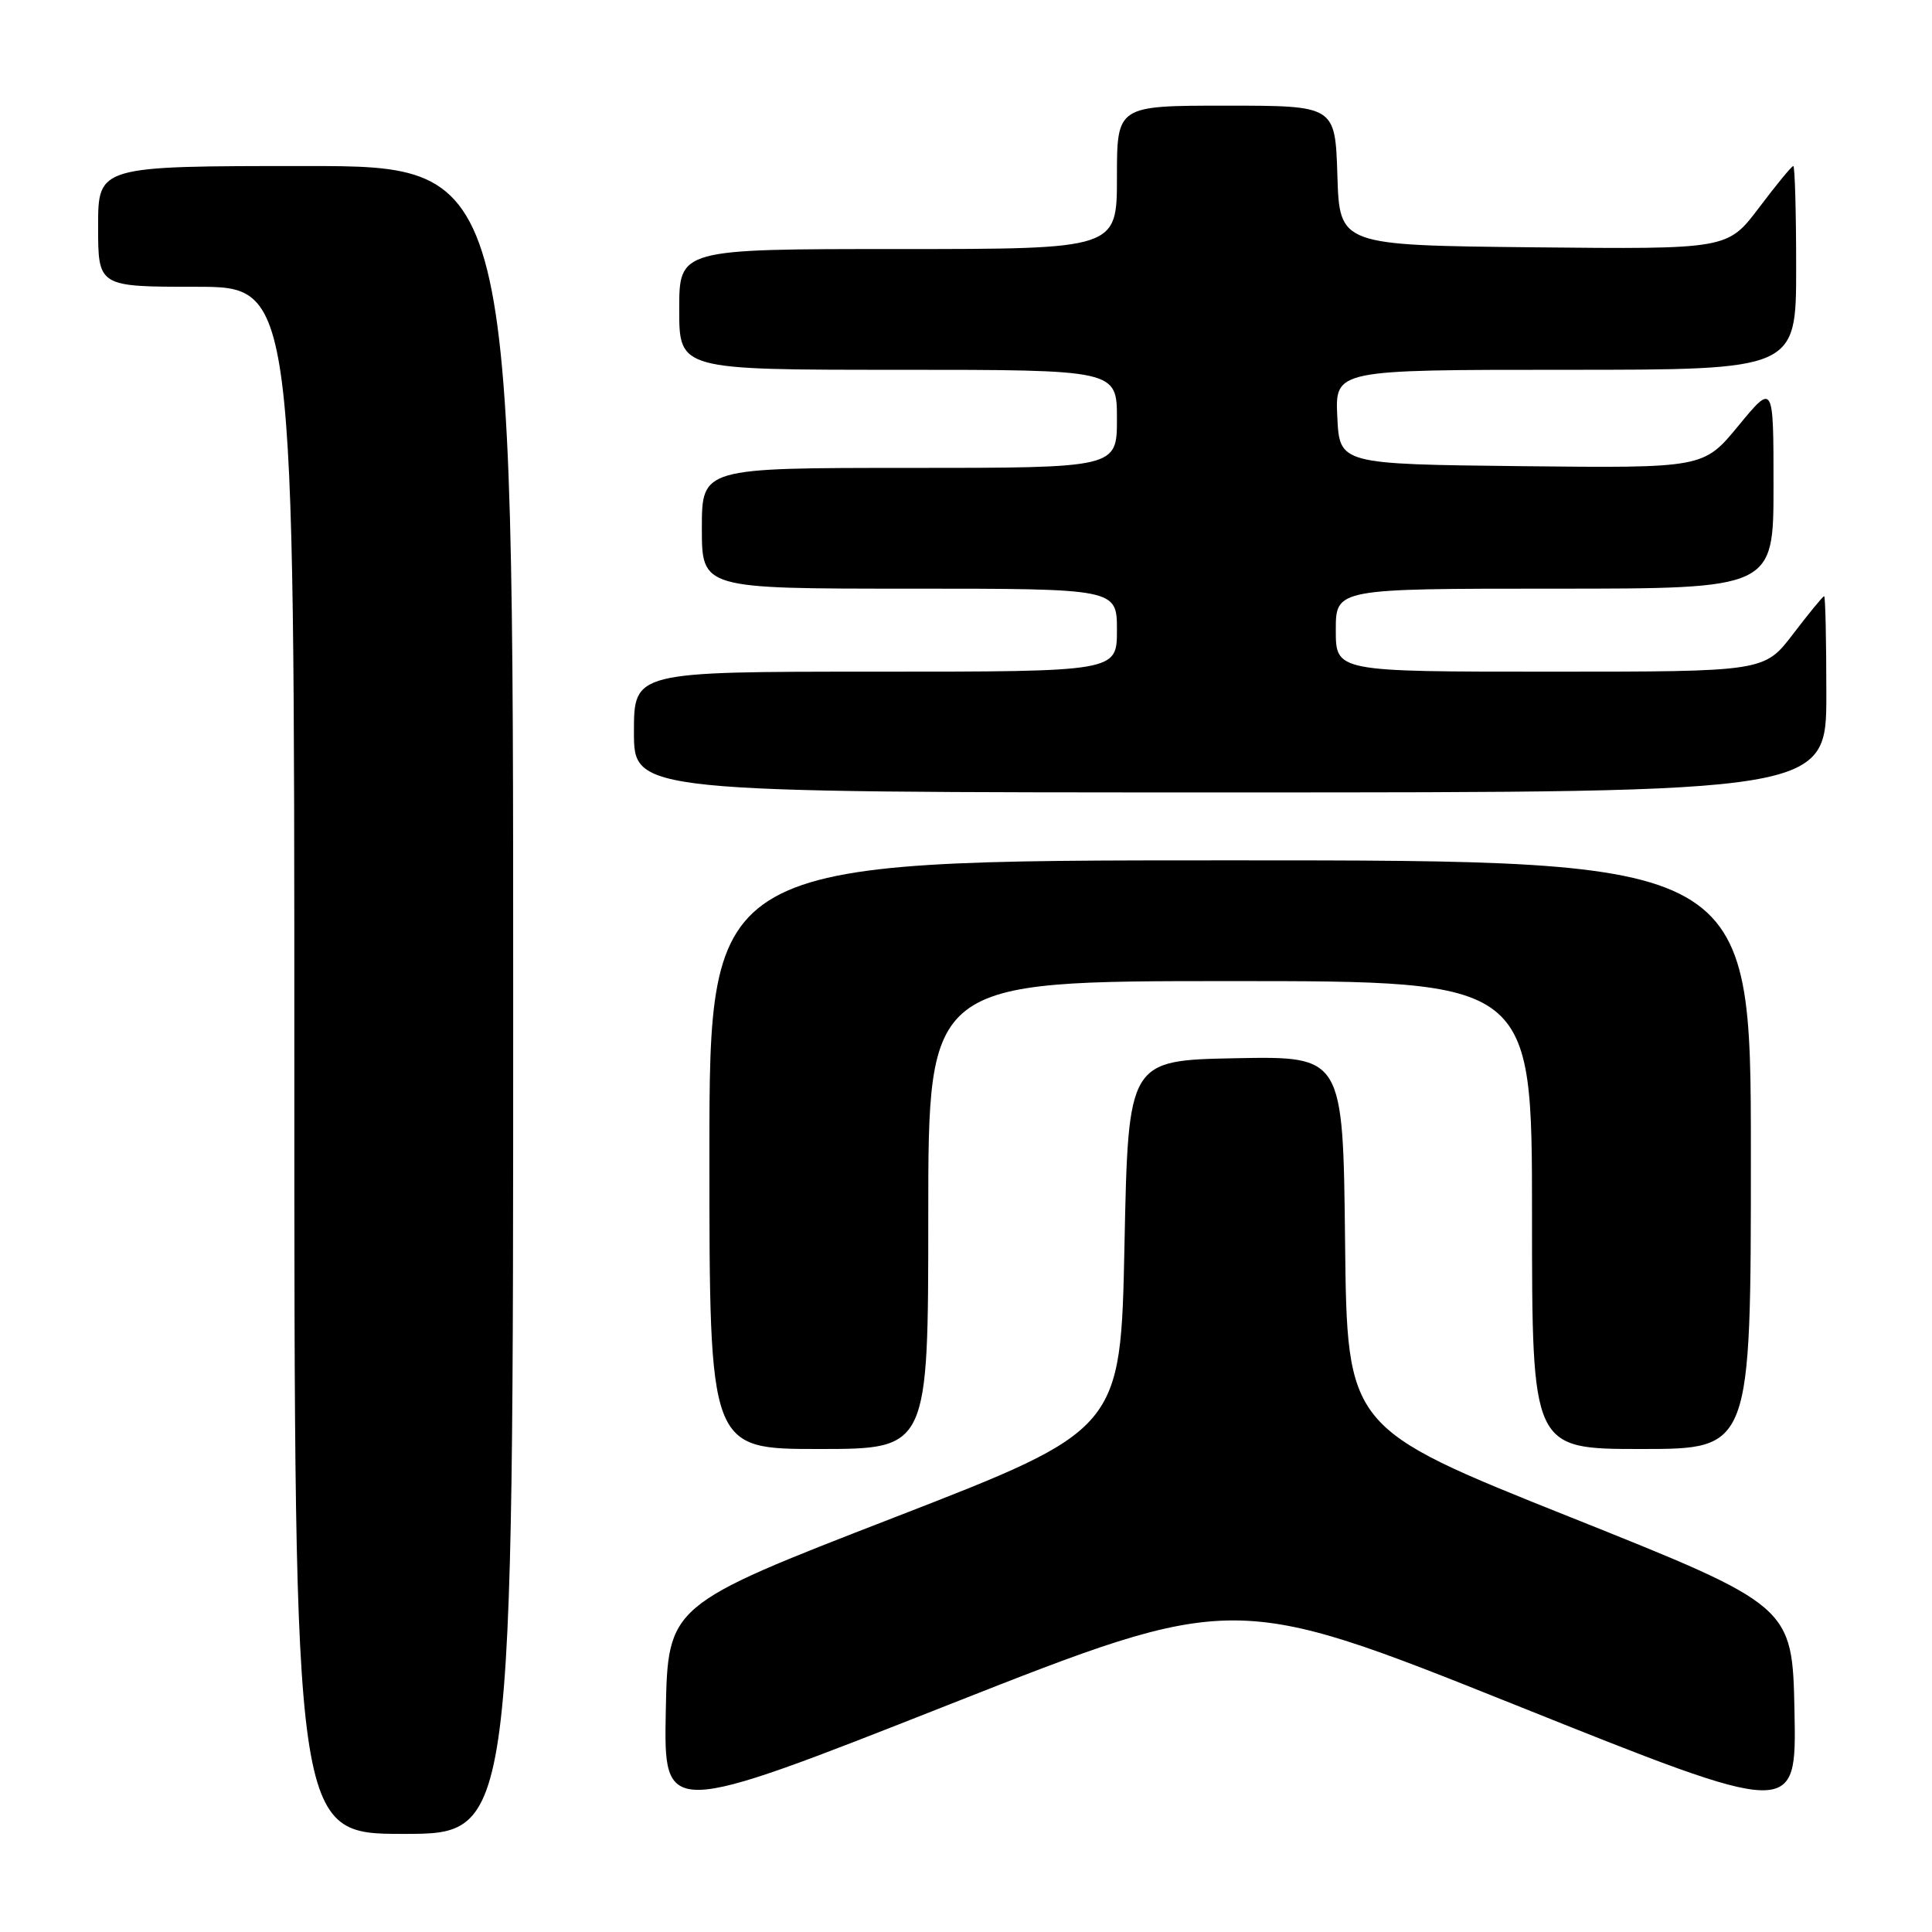 <?xml version="1.0" encoding="UTF-8" standalone="no"?>
<!DOCTYPE svg PUBLIC "-//W3C//DTD SVG 1.1//EN" "http://www.w3.org/Graphics/SVG/1.1/DTD/svg11.dtd" >
<svg xmlns="http://www.w3.org/2000/svg" xmlns:xlink="http://www.w3.org/1999/xlink" version="1.1" viewBox="0 0 256 256">
 <g >
 <path fill="currentColor"
d=" M 68.00 132.50 C 68.00 22.00 68.00 22.00 40.50 22.00 C 13.00 22.00 13.00 22.00 13.00 30.00 C 13.00 38.00 13.00 38.00 26.00 38.00 C 39.00 38.00 39.00 38.00 39.00 140.50 C 39.00 243.00 39.00 243.00 53.50 243.00 C 68.00 243.00 68.00 243.00 68.00 132.50 Z  M 200.78 225.91 C 238.05 240.84 238.05 240.84 237.78 226.81 C 237.50 212.79 237.50 212.79 208.00 201.00 C 178.50 189.21 178.50 189.21 178.23 164.58 C 177.96 139.95 177.96 139.95 163.73 140.22 C 149.50 140.50 149.50 140.50 149.00 164.97 C 148.50 189.43 148.50 189.43 118.50 201.07 C 88.50 212.70 88.50 212.70 88.22 226.74 C 87.95 240.78 87.95 240.78 125.72 225.88 C 163.50 210.99 163.50 210.99 200.78 225.91 Z  M 123.00 161.00 C 123.00 130.00 123.00 130.00 163.00 130.00 C 203.00 130.00 203.00 130.00 203.00 161.00 C 203.00 192.00 203.00 192.00 217.50 192.00 C 232.00 192.00 232.00 192.00 232.00 153.00 C 232.00 114.00 232.00 114.00 163.00 114.00 C 94.00 114.00 94.00 114.00 94.00 153.00 C 94.00 192.00 94.00 192.00 108.50 192.00 C 123.00 192.00 123.00 192.00 123.00 161.00 Z  M 242.00 92.00 C 242.00 84.85 241.87 79.00 241.71 79.00 C 241.54 79.00 239.70 81.25 237.60 84.00 C 233.78 89.00 233.78 89.00 205.39 89.00 C 177.00 89.00 177.00 89.00 177.00 83.50 C 177.00 78.00 177.00 78.00 206.00 78.00 C 235.00 78.00 235.00 78.00 235.00 64.39 C 235.00 50.77 235.00 50.77 230.36 56.40 C 225.73 62.03 225.73 62.03 201.61 61.77 C 177.50 61.50 177.50 61.50 177.20 55.25 C 176.90 49.00 176.90 49.00 207.45 49.00 C 238.00 49.00 238.00 49.00 238.00 35.50 C 238.00 28.07 237.83 22.00 237.62 22.00 C 237.41 22.00 235.37 24.48 233.08 27.52 C 228.91 33.03 228.91 33.03 203.20 32.77 C 177.50 32.50 177.50 32.50 177.21 23.25 C 176.92 14.00 176.92 14.00 162.46 14.00 C 148.00 14.00 148.00 14.00 148.00 23.50 C 148.00 33.00 148.00 33.00 119.00 33.00 C 90.00 33.00 90.00 33.00 90.00 41.00 C 90.00 49.00 90.00 49.00 119.00 49.00 C 148.00 49.00 148.00 49.00 148.00 55.50 C 148.00 62.00 148.00 62.00 120.50 62.00 C 93.00 62.00 93.00 62.00 93.00 70.00 C 93.00 78.00 93.00 78.00 120.50 78.00 C 148.00 78.00 148.00 78.00 148.00 83.50 C 148.00 89.00 148.00 89.00 116.00 89.00 C 84.00 89.00 84.00 89.00 84.00 97.00 C 84.00 105.00 84.00 105.00 163.00 105.00 C 242.00 105.00 242.00 105.00 242.00 92.00 Z "/>
</g>
</svg>